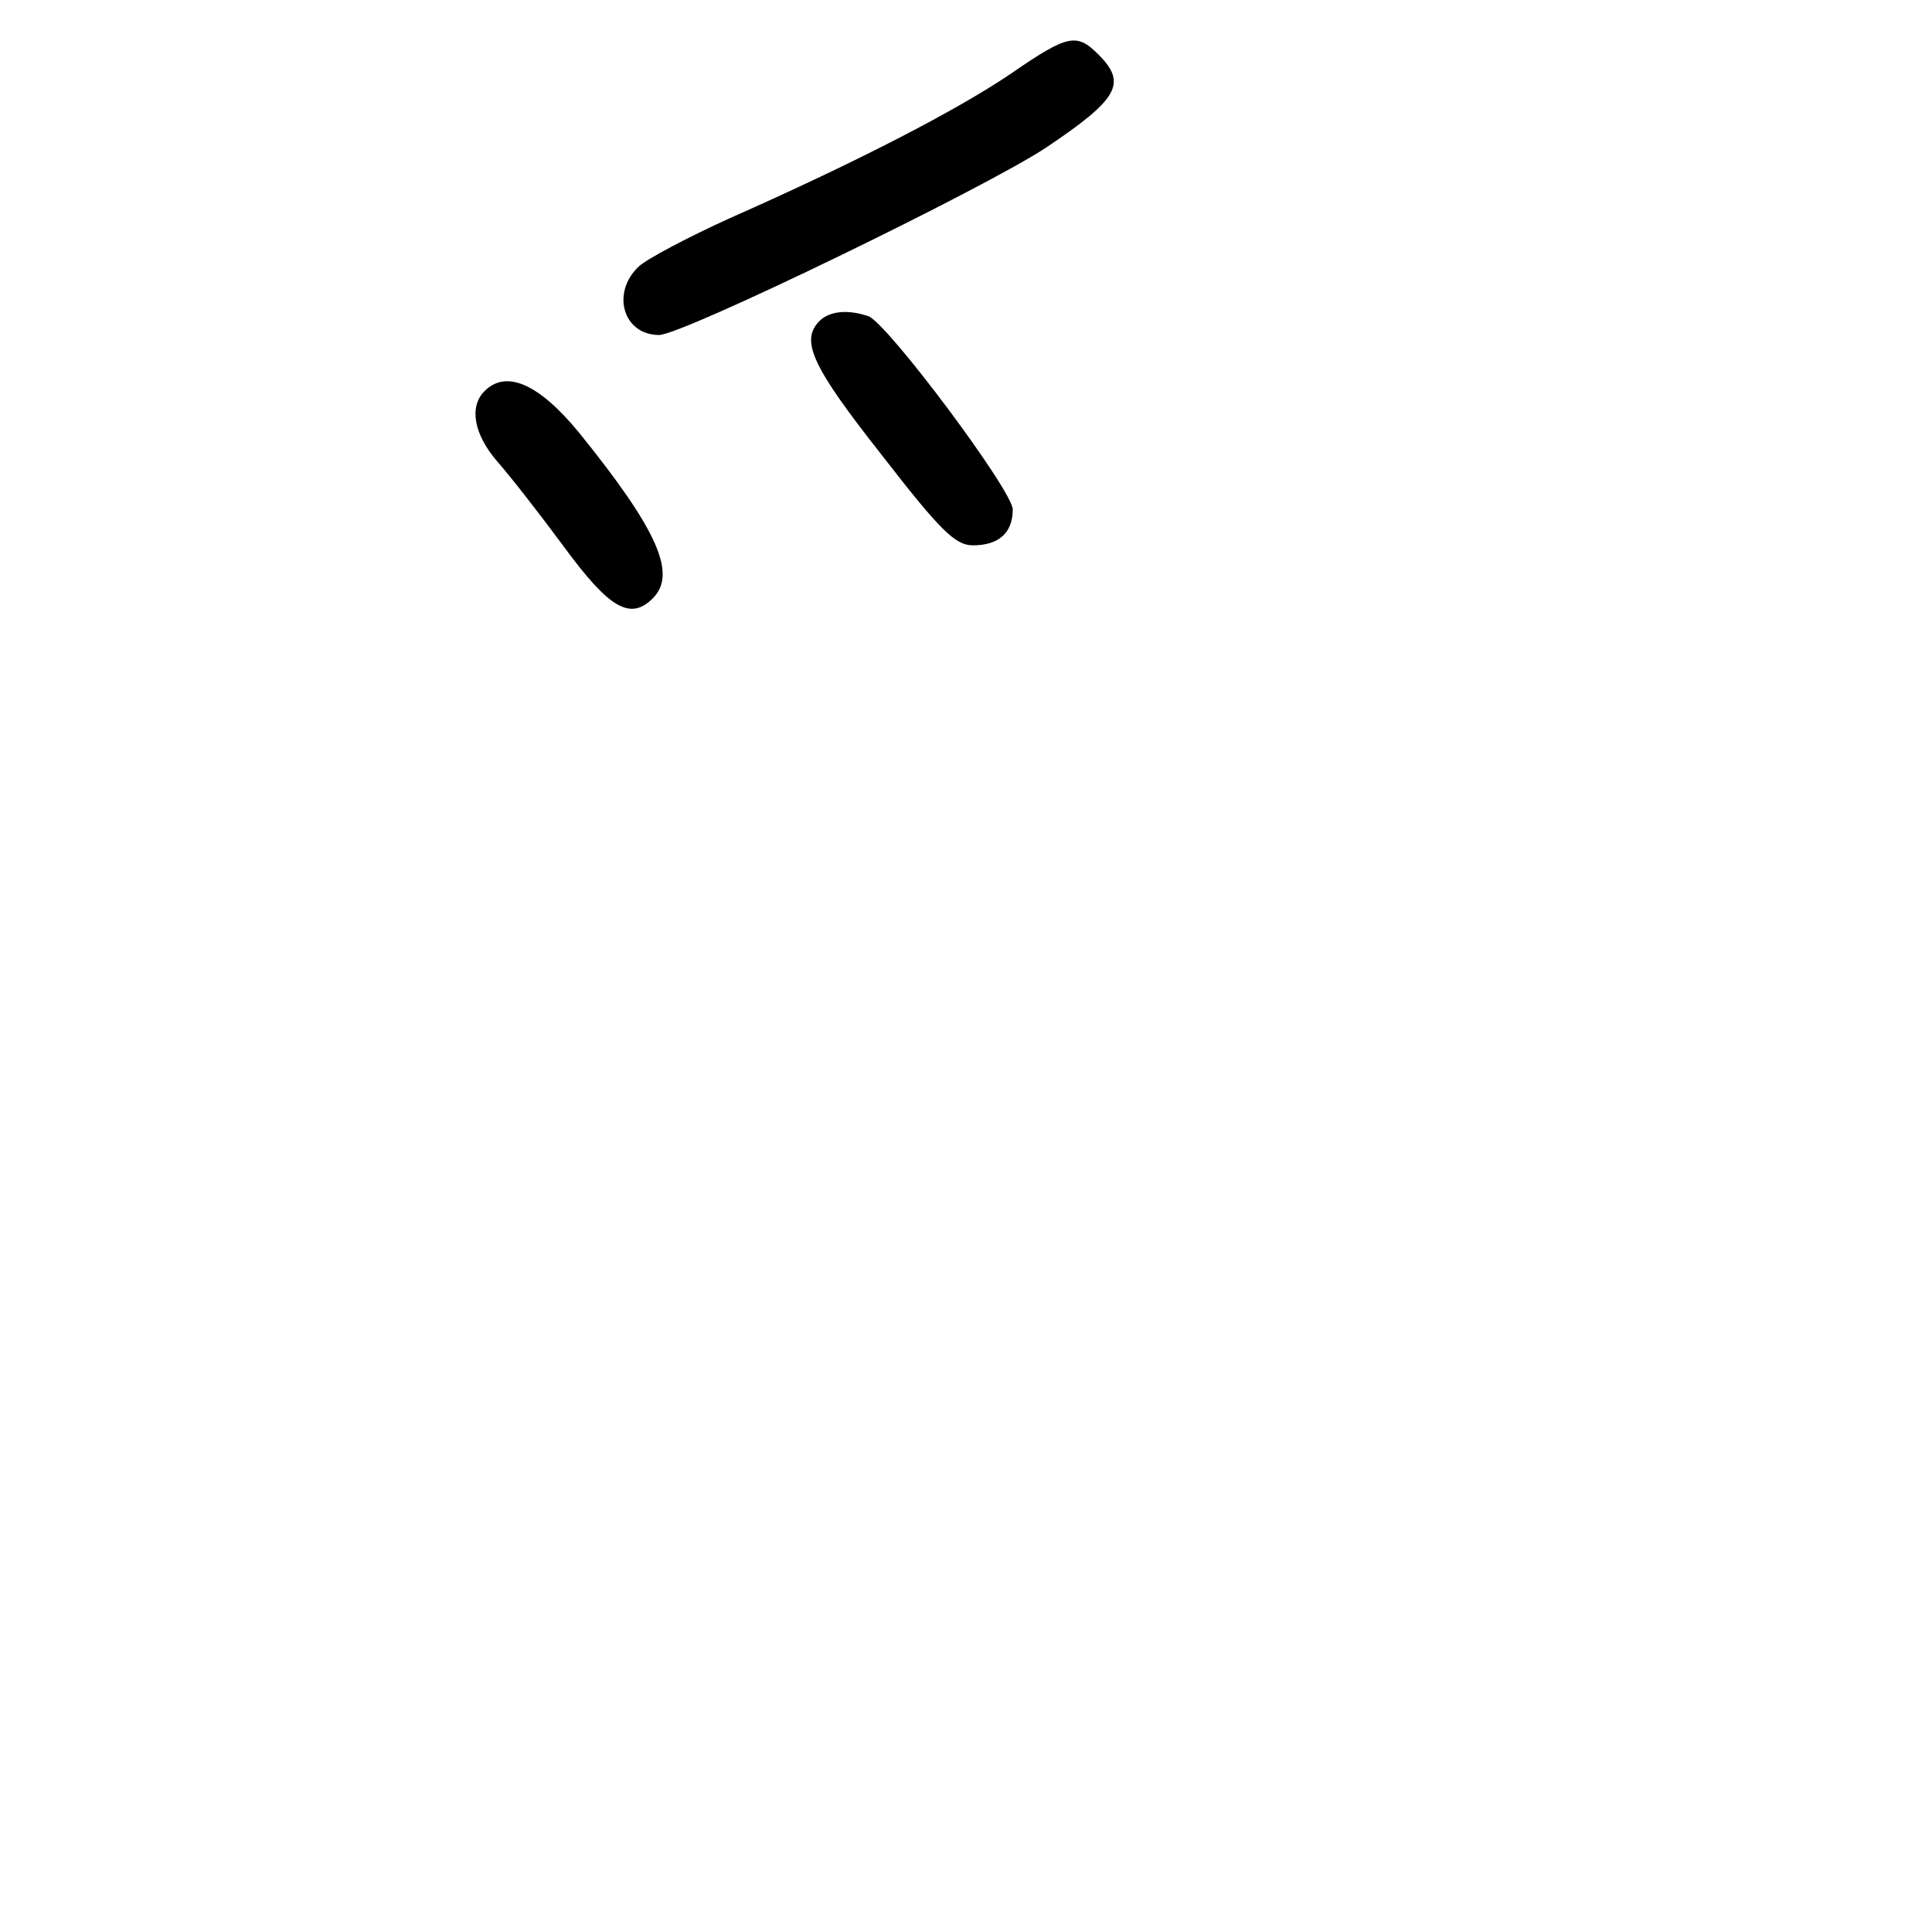<?xml version="1.0" standalone="no"?>
<!DOCTYPE svg PUBLIC "-//W3C//DTD SVG 20010904//EN"
 "http://www.w3.org/TR/2001/REC-SVG-20010904/DTD/svg10.dtd">
<svg version="1.0" xmlns="http://www.w3.org/2000/svg"
 width="248pt" height="248pt" viewBox="0 0 248 248"
 preserveAspectRatio="xMidYMid meet">
<g transform="translate(0,248) scale(0.1,-0.1)"
fill="#000000" stroke="none">
<path d="M1297 2385 c-68 -46 -195 -112 -360 -185 -53 -24 -106 -52 -117 -62
-36 -34 -20 -88 26 -88 30 0 417 188 496 240 94 63 105 83 68 120 -28 28 -39
26 -113 -25z"/>
<path d="M1052 2068 c-25 -25 -10 -58 79 -171 76 -98 95 -117 118 -117 33 0
51 16 51 46 0 24 -160 238 -185 248 -26 9 -50 7 -63 -6z"/>
<path d="M622 1978 c-20 -20 -14 -55 16 -90 16 -18 55 -68 86 -110 58 -79 85
-95 114 -66 31 31 7 87 -95 213 -51 62 -93 81 -121 53z"/>
</g>
</svg>
